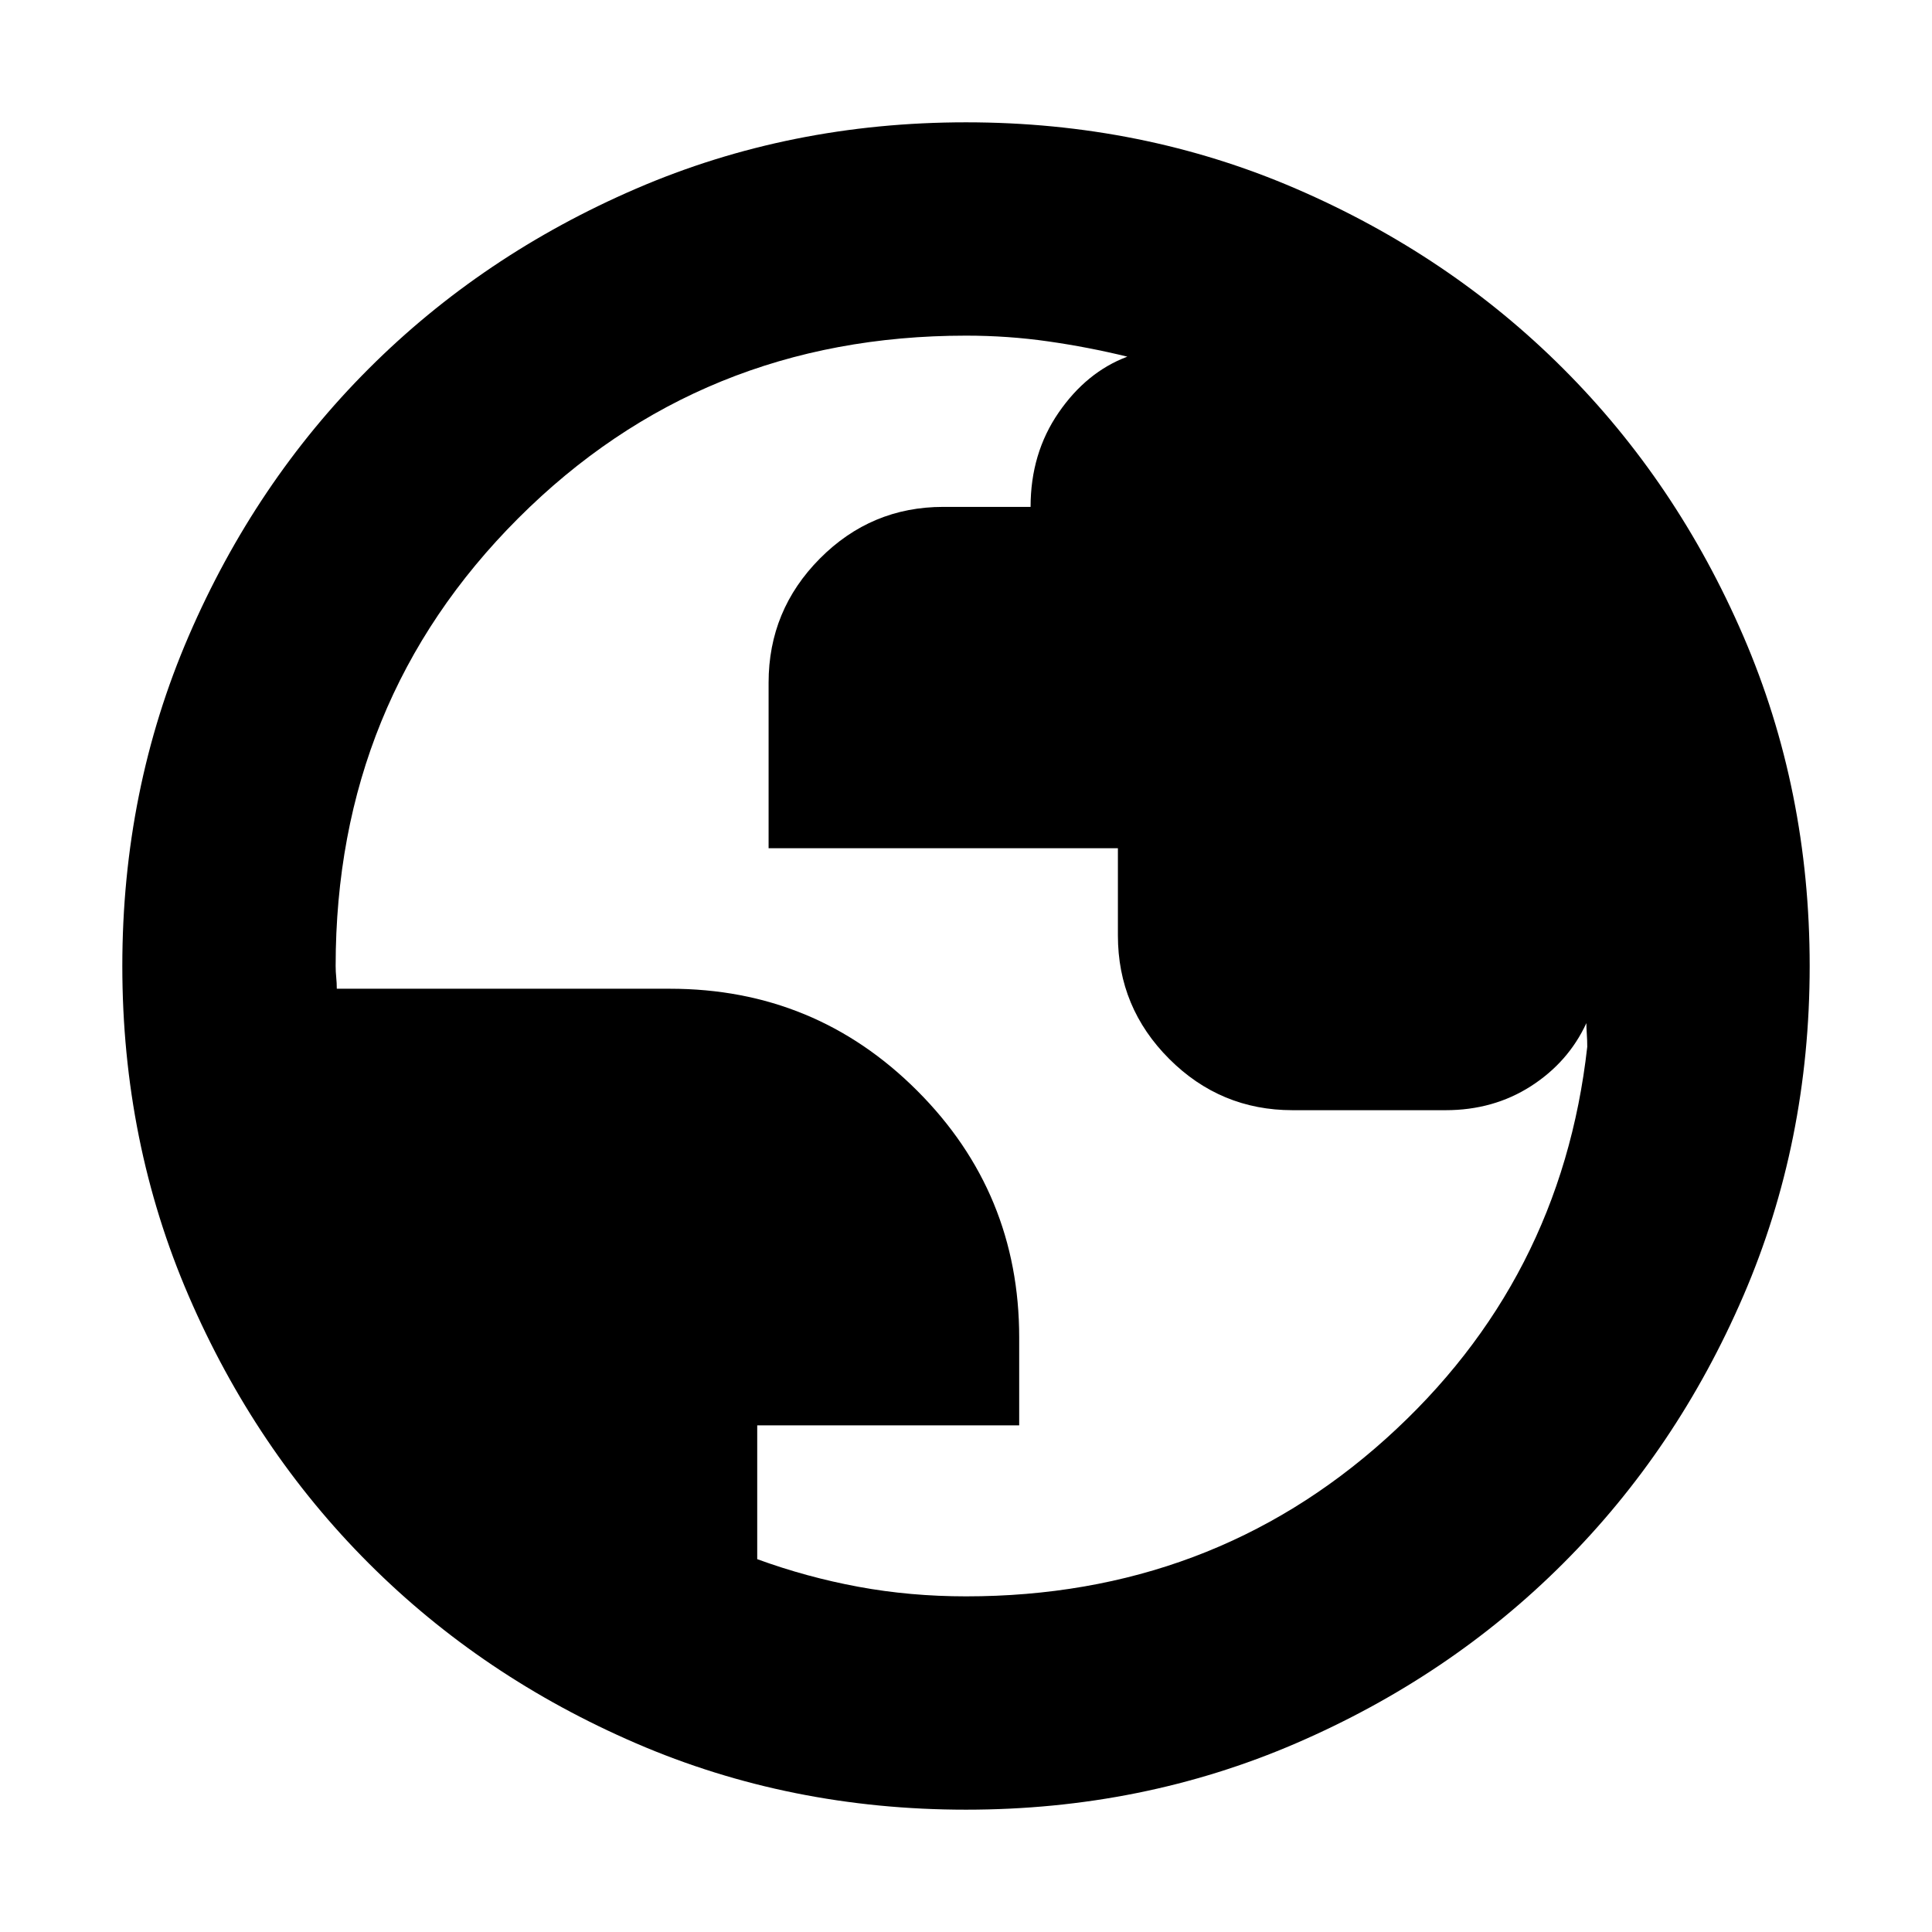 <svg xmlns="http://www.w3.org/2000/svg" height="24" viewBox="0 -960 960 960" width="24"><path d="M480-60.78q-87.52 0-163.91-32.96-76.38-32.96-132.88-89.47-56.51-56.5-89.47-132.88Q60.78-392.48 60.78-480t32.96-163.91q32.96-76.38 89.47-132.88 56.5-56.51 132.88-89.47 76.39-32.96 163.91-32.96t163.91 32.96q76.38 32.96 132.88 89.47 56.51 56.5 89.47 132.88 32.96 76.39 32.96 163.91t-32.96 163.91q-32.96 76.38-89.47 132.88-56.5 56.51-132.88 89.47Q567.52-60.78 480-60.78Zm0-106q121.56 0 208.63-78.31 87.06-78.3 100.07-194.78 0-3.04-.22-6.3t-.22-5.44q-8.96 19.39-27.56 31.33-18.61 11.93-42.4 11.93h-76.04q-35.8 0-61.29-25.49-25.49-25.49-25.49-61.29v-43.39H381.91v-82.26q0-36.03 25.49-61.69 25.5-25.66 61.3-25.66h43.39q0-26.59 13.91-46.81 13.91-20.23 34.17-27.84-19.44-4.75-39.37-7.59-19.93-2.85-40.8-2.85-131.74 0-222.48 90.74-90.74 90.74-90.74 222.48 0 2.83.29 5.65.28 2.83.28 5.65h165.52q72.22 0 122.89 50.68 50.67 50.67 50.67 122.66v43.62H376.26v66.48q24.52 8.96 50.27 13.72 25.74 4.76 53.47 4.76Z"/></svg>